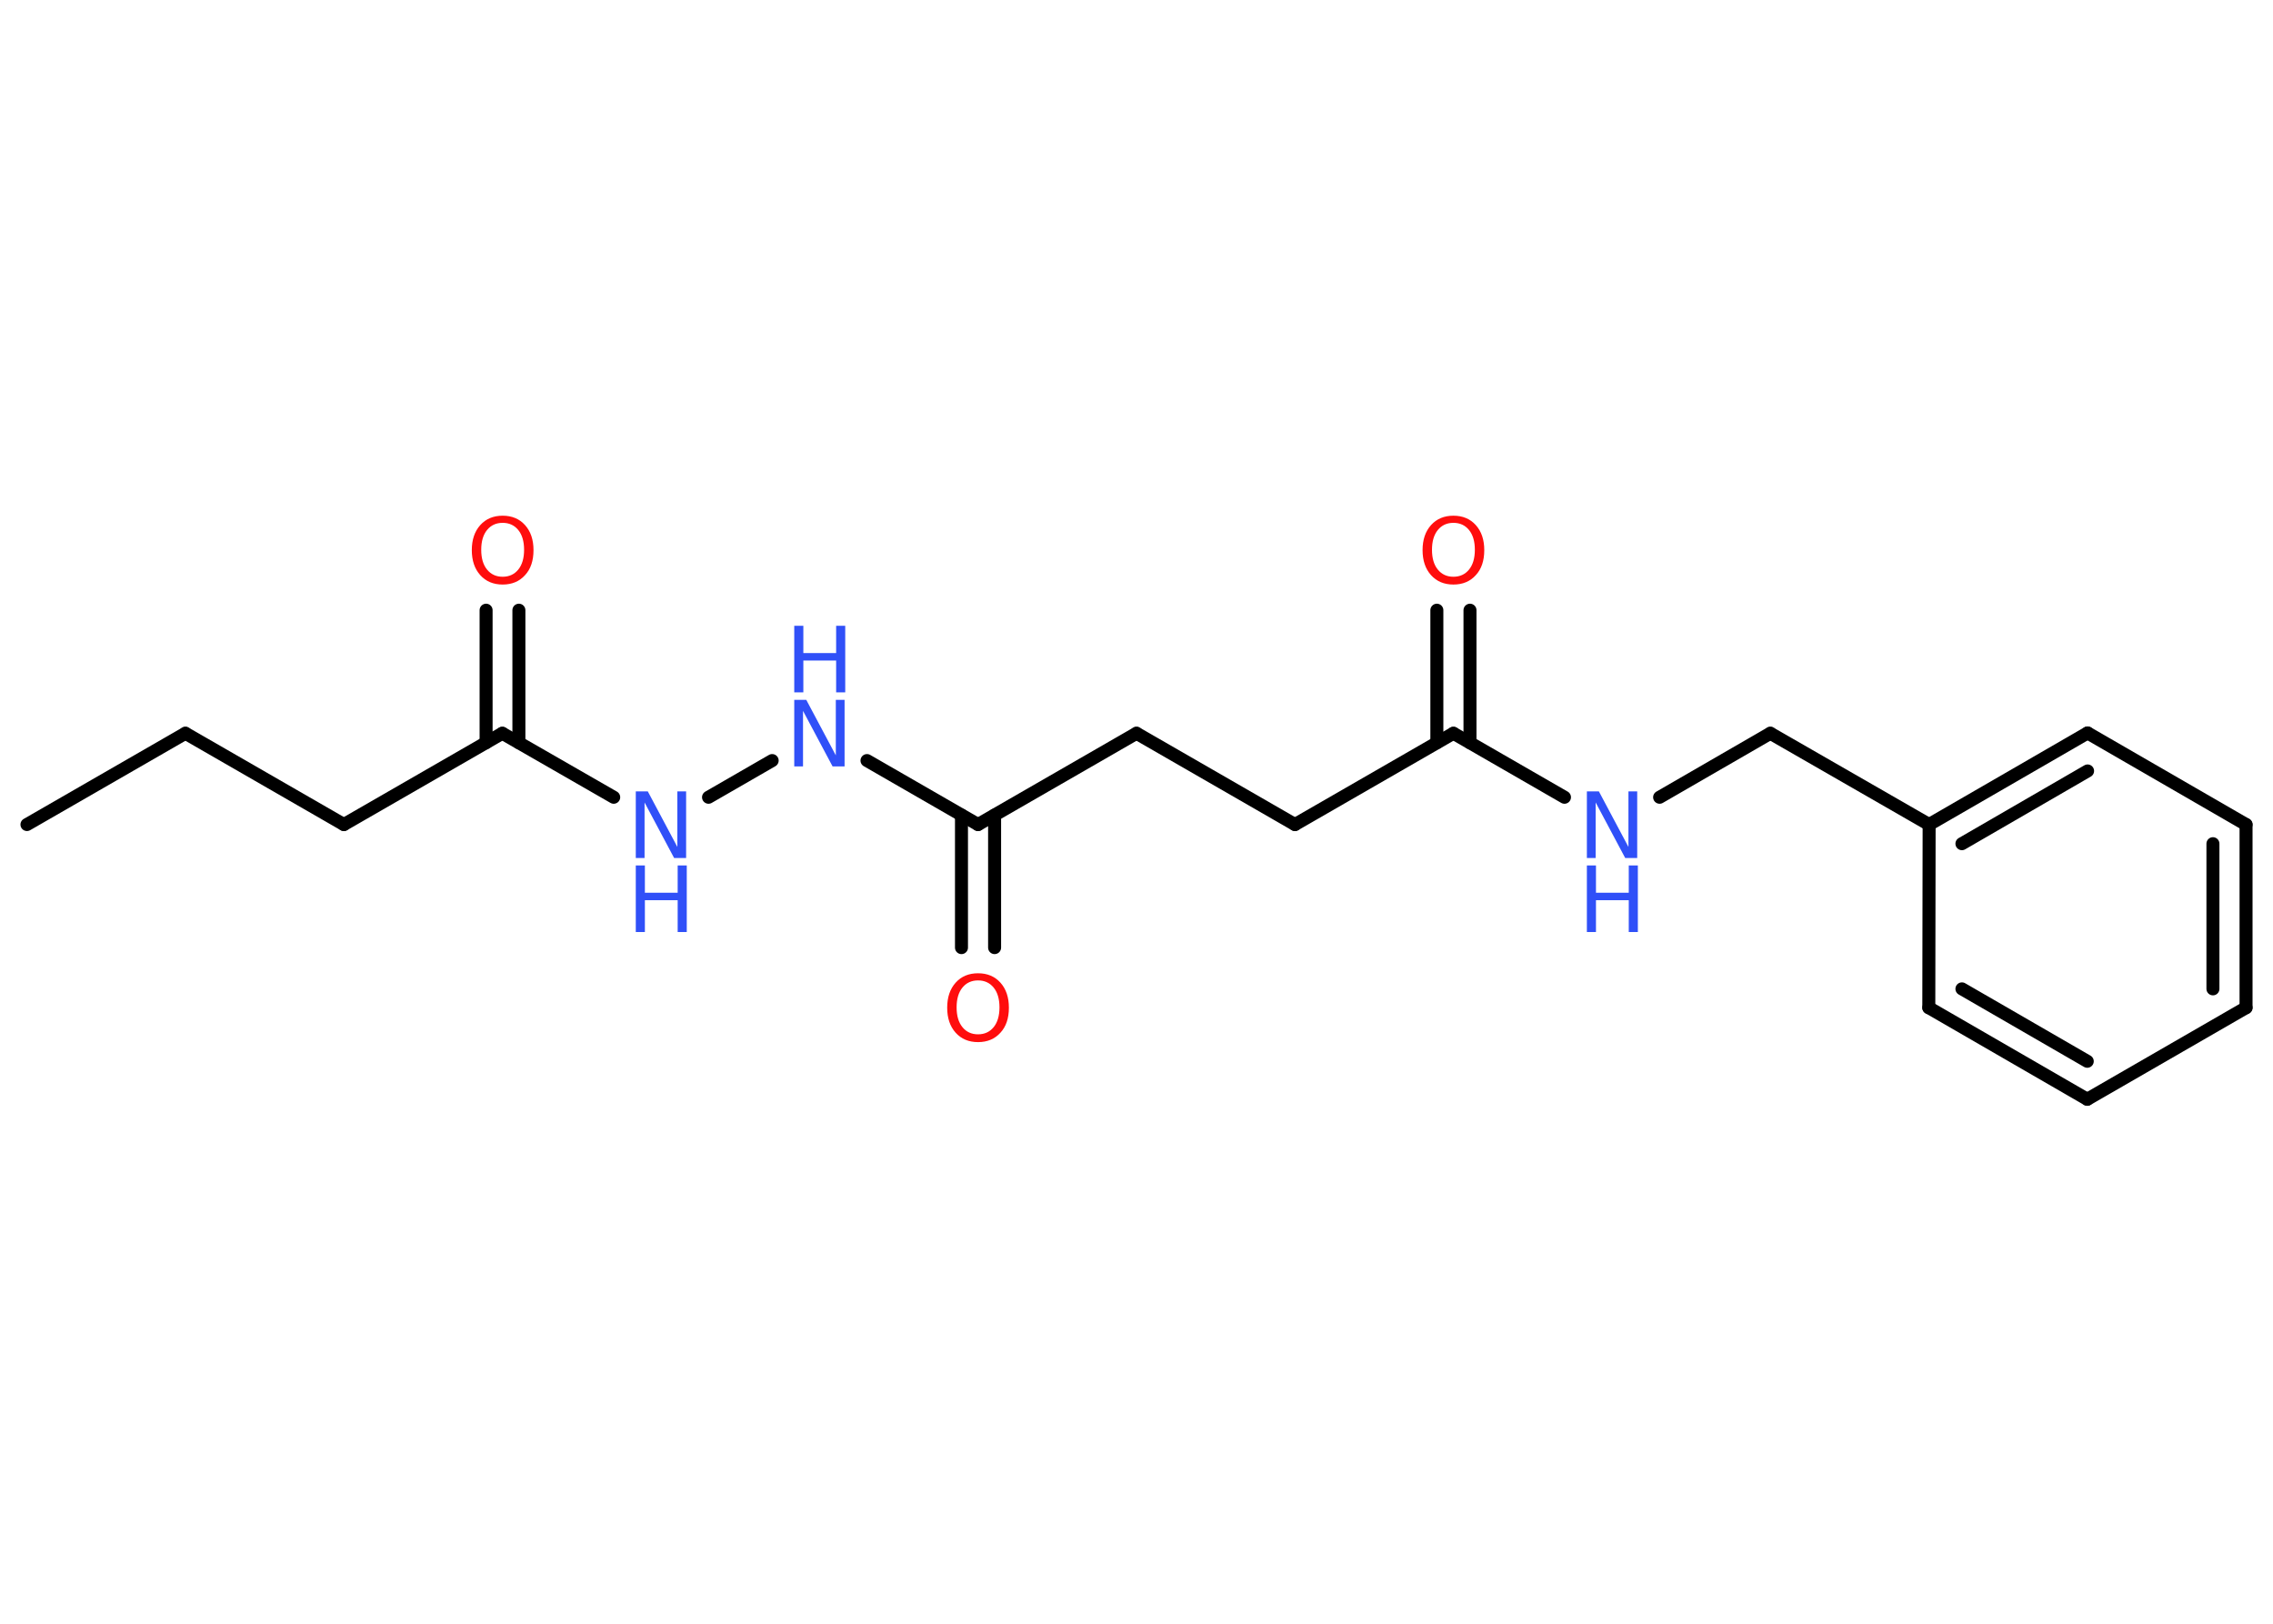 <?xml version='1.0' encoding='UTF-8'?>
<!DOCTYPE svg PUBLIC "-//W3C//DTD SVG 1.1//EN" "http://www.w3.org/Graphics/SVG/1.1/DTD/svg11.dtd">
<svg version='1.2' xmlns='http://www.w3.org/2000/svg' xmlns:xlink='http://www.w3.org/1999/xlink' width='70.0mm' height='50.0mm' viewBox='0 0 70.0 50.0'>
  <desc>Generated by the Chemistry Development Kit (http://github.com/cdk)</desc>
  <g stroke-linecap='round' stroke-linejoin='round' stroke='#000000' stroke-width='.4' fill='#3050F8'>
    <rect x='.0' y='.0' width='70.0' height='50.0' fill='#FFFFFF' stroke='none'/>
    <g id='mol1' class='mol'>
      <line id='mol1bnd1' class='bond' x1='.83' y1='25.39' x2='5.71' y2='22.58'/>
      <line id='mol1bnd2' class='bond' x1='5.71' y1='22.58' x2='10.59' y2='25.39'/>
      <line id='mol1bnd3' class='bond' x1='10.59' y1='25.39' x2='15.47' y2='22.58'/>
      <g id='mol1bnd4' class='bond'>
        <line x1='14.97' y1='22.87' x2='14.97' y2='18.79'/>
        <line x1='15.98' y1='22.87' x2='15.98' y2='18.79'/>
      </g>
      <line id='mol1bnd5' class='bond' x1='15.47' y1='22.58' x2='18.9' y2='24.55'/>
      <line id='mol1bnd6' class='bond' x1='21.82' y1='24.55' x2='23.78' y2='23.42'/>
      <line id='mol1bnd7' class='bond' x1='26.7' y1='23.42' x2='30.12' y2='25.39'/>
      <g id='mol1bnd8' class='bond'>
        <line x1='30.63' y1='25.1' x2='30.63' y2='29.18'/>
        <line x1='29.61' y1='25.1' x2='29.61' y2='29.18'/>
      </g>
      <line id='mol1bnd9' class='bond' x1='30.12' y1='25.39' x2='35.0' y2='22.58'/>
      <line id='mol1bnd10' class='bond' x1='35.0' y1='22.58' x2='39.88' y2='25.39'/>
      <line id='mol1bnd11' class='bond' x1='39.88' y1='25.39' x2='44.76' y2='22.58'/>
      <g id='mol1bnd12' class='bond'>
        <line x1='44.25' y1='22.87' x2='44.25' y2='18.79'/>
        <line x1='45.27' y1='22.87' x2='45.27' y2='18.79'/>
      </g>
      <line id='mol1bnd13' class='bond' x1='44.76' y1='22.58' x2='48.18' y2='24.55'/>
      <line id='mol1bnd14' class='bond' x1='51.11' y1='24.55' x2='54.52' y2='22.58'/>
      <line id='mol1bnd15' class='bond' x1='54.52' y1='22.58' x2='59.41' y2='25.39'/>
      <g id='mol1bnd16' class='bond'>
        <line x1='64.29' y1='22.57' x2='59.41' y2='25.39'/>
        <line x1='64.29' y1='23.74' x2='60.42' y2='25.98'/>
      </g>
      <line id='mol1bnd17' class='bond' x1='64.29' y1='22.57' x2='69.17' y2='25.39'/>
      <g id='mol1bnd18' class='bond'>
        <line x1='69.17' y1='31.03' x2='69.17' y2='25.39'/>
        <line x1='68.15' y1='30.45' x2='68.15' y2='25.98'/>
      </g>
      <line id='mol1bnd19' class='bond' x1='69.17' y1='31.03' x2='64.28' y2='33.85'/>
      <g id='mol1bnd20' class='bond'>
        <line x1='59.4' y1='31.03' x2='64.28' y2='33.85'/>
        <line x1='60.42' y1='30.45' x2='64.28' y2='32.68'/>
      </g>
      <line id='mol1bnd21' class='bond' x1='59.41' y1='25.39' x2='59.4' y2='31.03'/>
      <path id='mol1atm5' class='atom' d='M15.48 16.1q-.3 .0 -.48 .22q-.18 .22 -.18 .61q.0 .39 .18 .61q.18 .22 .48 .22q.3 .0 .48 -.22q.18 -.22 .18 -.61q.0 -.39 -.18 -.61q-.18 -.22 -.48 -.22zM15.48 15.88q.43 .0 .69 .29q.26 .29 .26 .77q.0 .49 -.26 .77q-.26 .29 -.69 .29q-.43 .0 -.69 -.29q-.26 -.29 -.26 -.77q.0 -.48 .26 -.77q.26 -.29 .69 -.29z' stroke='none' fill='#FF0D0D'/>
      <g id='mol1atm6' class='atom'>
        <path d='M19.58 24.37h.37l.91 1.71v-1.71h.27v2.05h-.37l-.91 -1.71v1.71h-.27v-2.05z' stroke='none'/>
        <path d='M19.58 26.65h.28v.84h1.01v-.84h.28v2.05h-.28v-.98h-1.01v.98h-.28v-2.05z' stroke='none'/>
      </g>
      <g id='mol1atm7' class='atom'>
        <path d='M24.46 21.55h.37l.91 1.71v-1.71h.27v2.05h-.37l-.91 -1.71v1.71h-.27v-2.05z' stroke='none'/>
        <path d='M24.46 19.27h.28v.84h1.01v-.84h.28v2.05h-.28v-.98h-1.01v.98h-.28v-2.05z' stroke='none'/>
      </g>
      <path id='mol1atm9' class='atom' d='M30.12 30.19q-.3 .0 -.48 .22q-.18 .22 -.18 .61q.0 .39 .18 .61q.18 .22 .48 .22q.3 .0 .48 -.22q.18 -.22 .18 -.61q.0 -.39 -.18 -.61q-.18 -.22 -.48 -.22zM30.12 29.97q.43 .0 .69 .29q.26 .29 .26 .77q.0 .49 -.26 .77q-.26 .29 -.69 .29q-.43 .0 -.69 -.29q-.26 -.29 -.26 -.77q.0 -.48 .26 -.77q.26 -.29 .69 -.29z' stroke='none' fill='#FF0D0D'/>
      <path id='mol1atm13' class='atom' d='M44.76 16.1q-.3 .0 -.48 .22q-.18 .22 -.18 .61q.0 .39 .18 .61q.18 .22 .48 .22q.3 .0 .48 -.22q.18 -.22 .18 -.61q.0 -.39 -.18 -.61q-.18 -.22 -.48 -.22zM44.76 15.88q.43 .0 .69 .29q.26 .29 .26 .77q.0 .49 -.26 .77q-.26 .29 -.69 .29q-.43 .0 -.69 -.29q-.26 -.29 -.26 -.77q.0 -.48 .26 -.77q.26 -.29 .69 -.29z' stroke='none' fill='#FF0D0D'/>
      <g id='mol1atm14' class='atom'>
        <path d='M48.87 24.37h.37l.91 1.71v-1.71h.27v2.05h-.37l-.91 -1.71v1.71h-.27v-2.05z' stroke='none'/>
        <path d='M48.87 26.65h.28v.84h1.01v-.84h.28v2.05h-.28v-.98h-1.01v.98h-.28v-2.05z' stroke='none'/>
      </g>
    </g>
  </g>
</svg>
